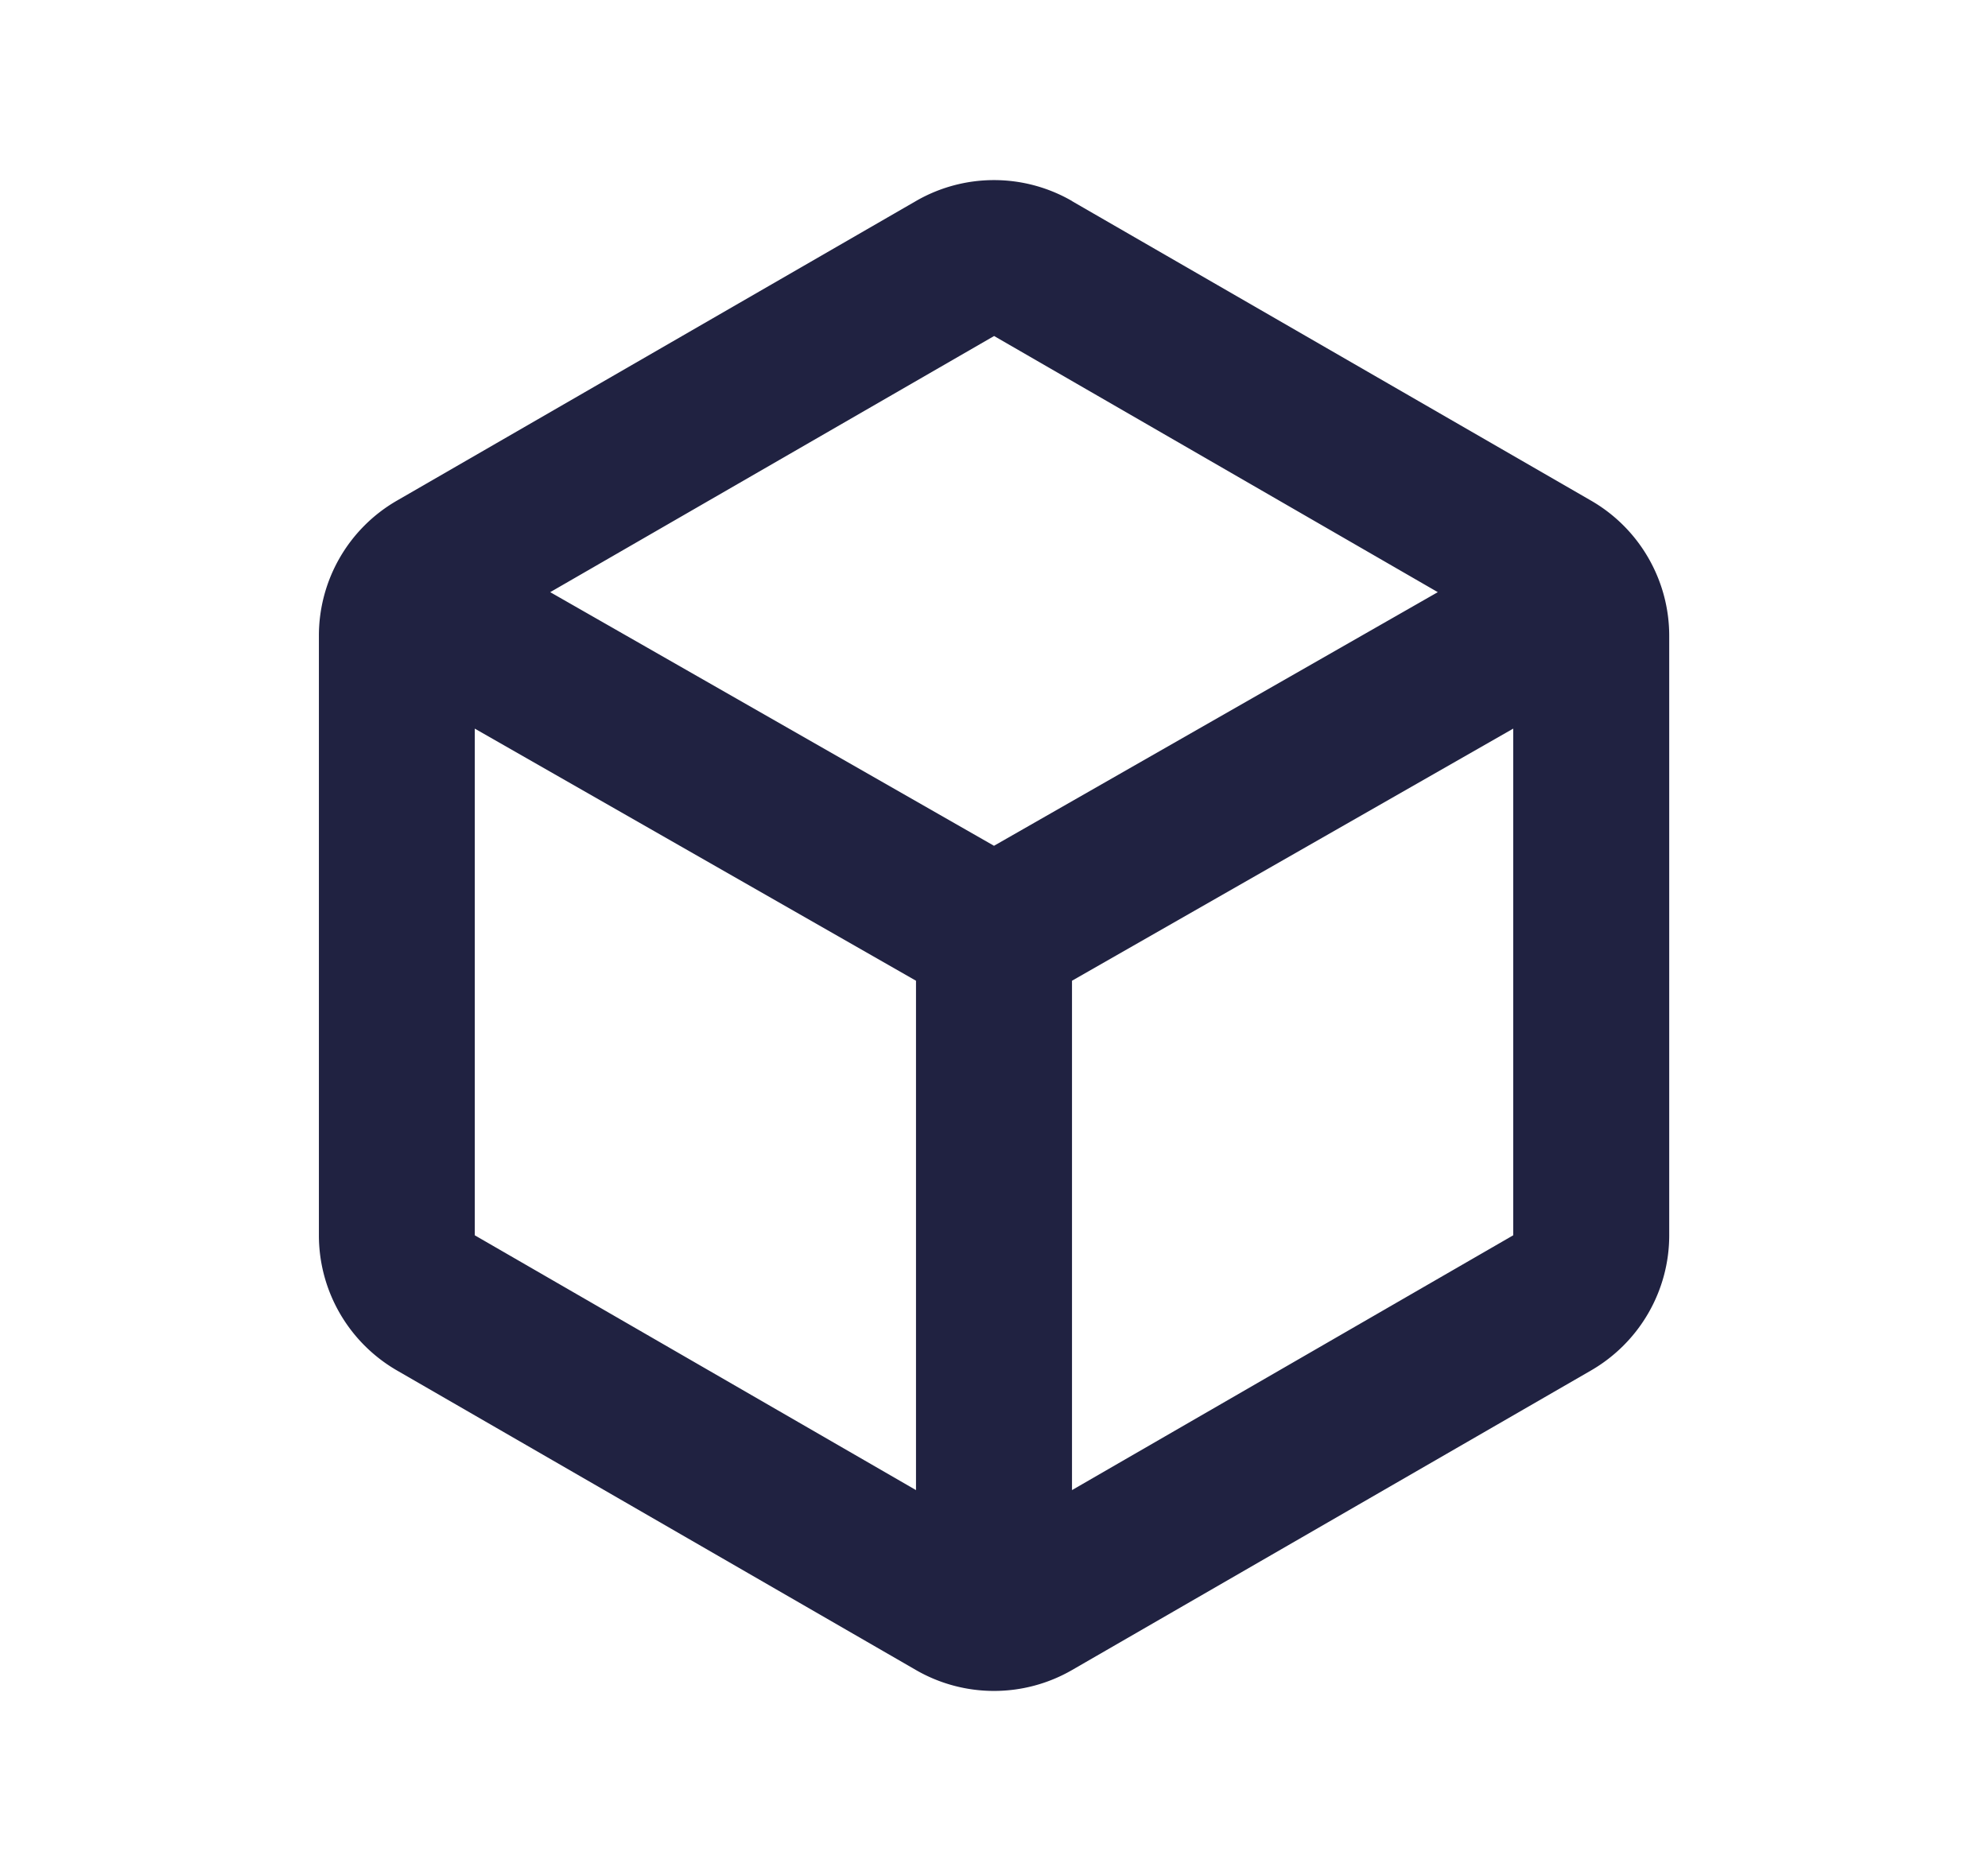 <svg width="17" height="16" fill="none" xmlns="http://www.w3.org/2000/svg"><path d="M9.167 1.719a1.333 1.333 0 0 0-1.334 0l-4.44 2.563a1.333 1.333 0 0 0-.666 1.155v5.127c0 .476.254.916.666 1.155l4.44 2.563c.413.238.921.238 1.334 0l4.44-2.563c.412-.239.667-.679.667-1.155V5.437c0-.476-.255-.917-.667-1.155L9.167 1.72ZM8.5 2.873l3.795 2.191L8.5 7.233 4.705 5.064 8.5 2.874Zm-4.44 7.691V6.231l3.773 2.156v4.356L4.06 10.564Zm5.107 2.179V8.387l3.773-2.156v4.333l-3.773 2.179Z" fill="#202241"/></svg>